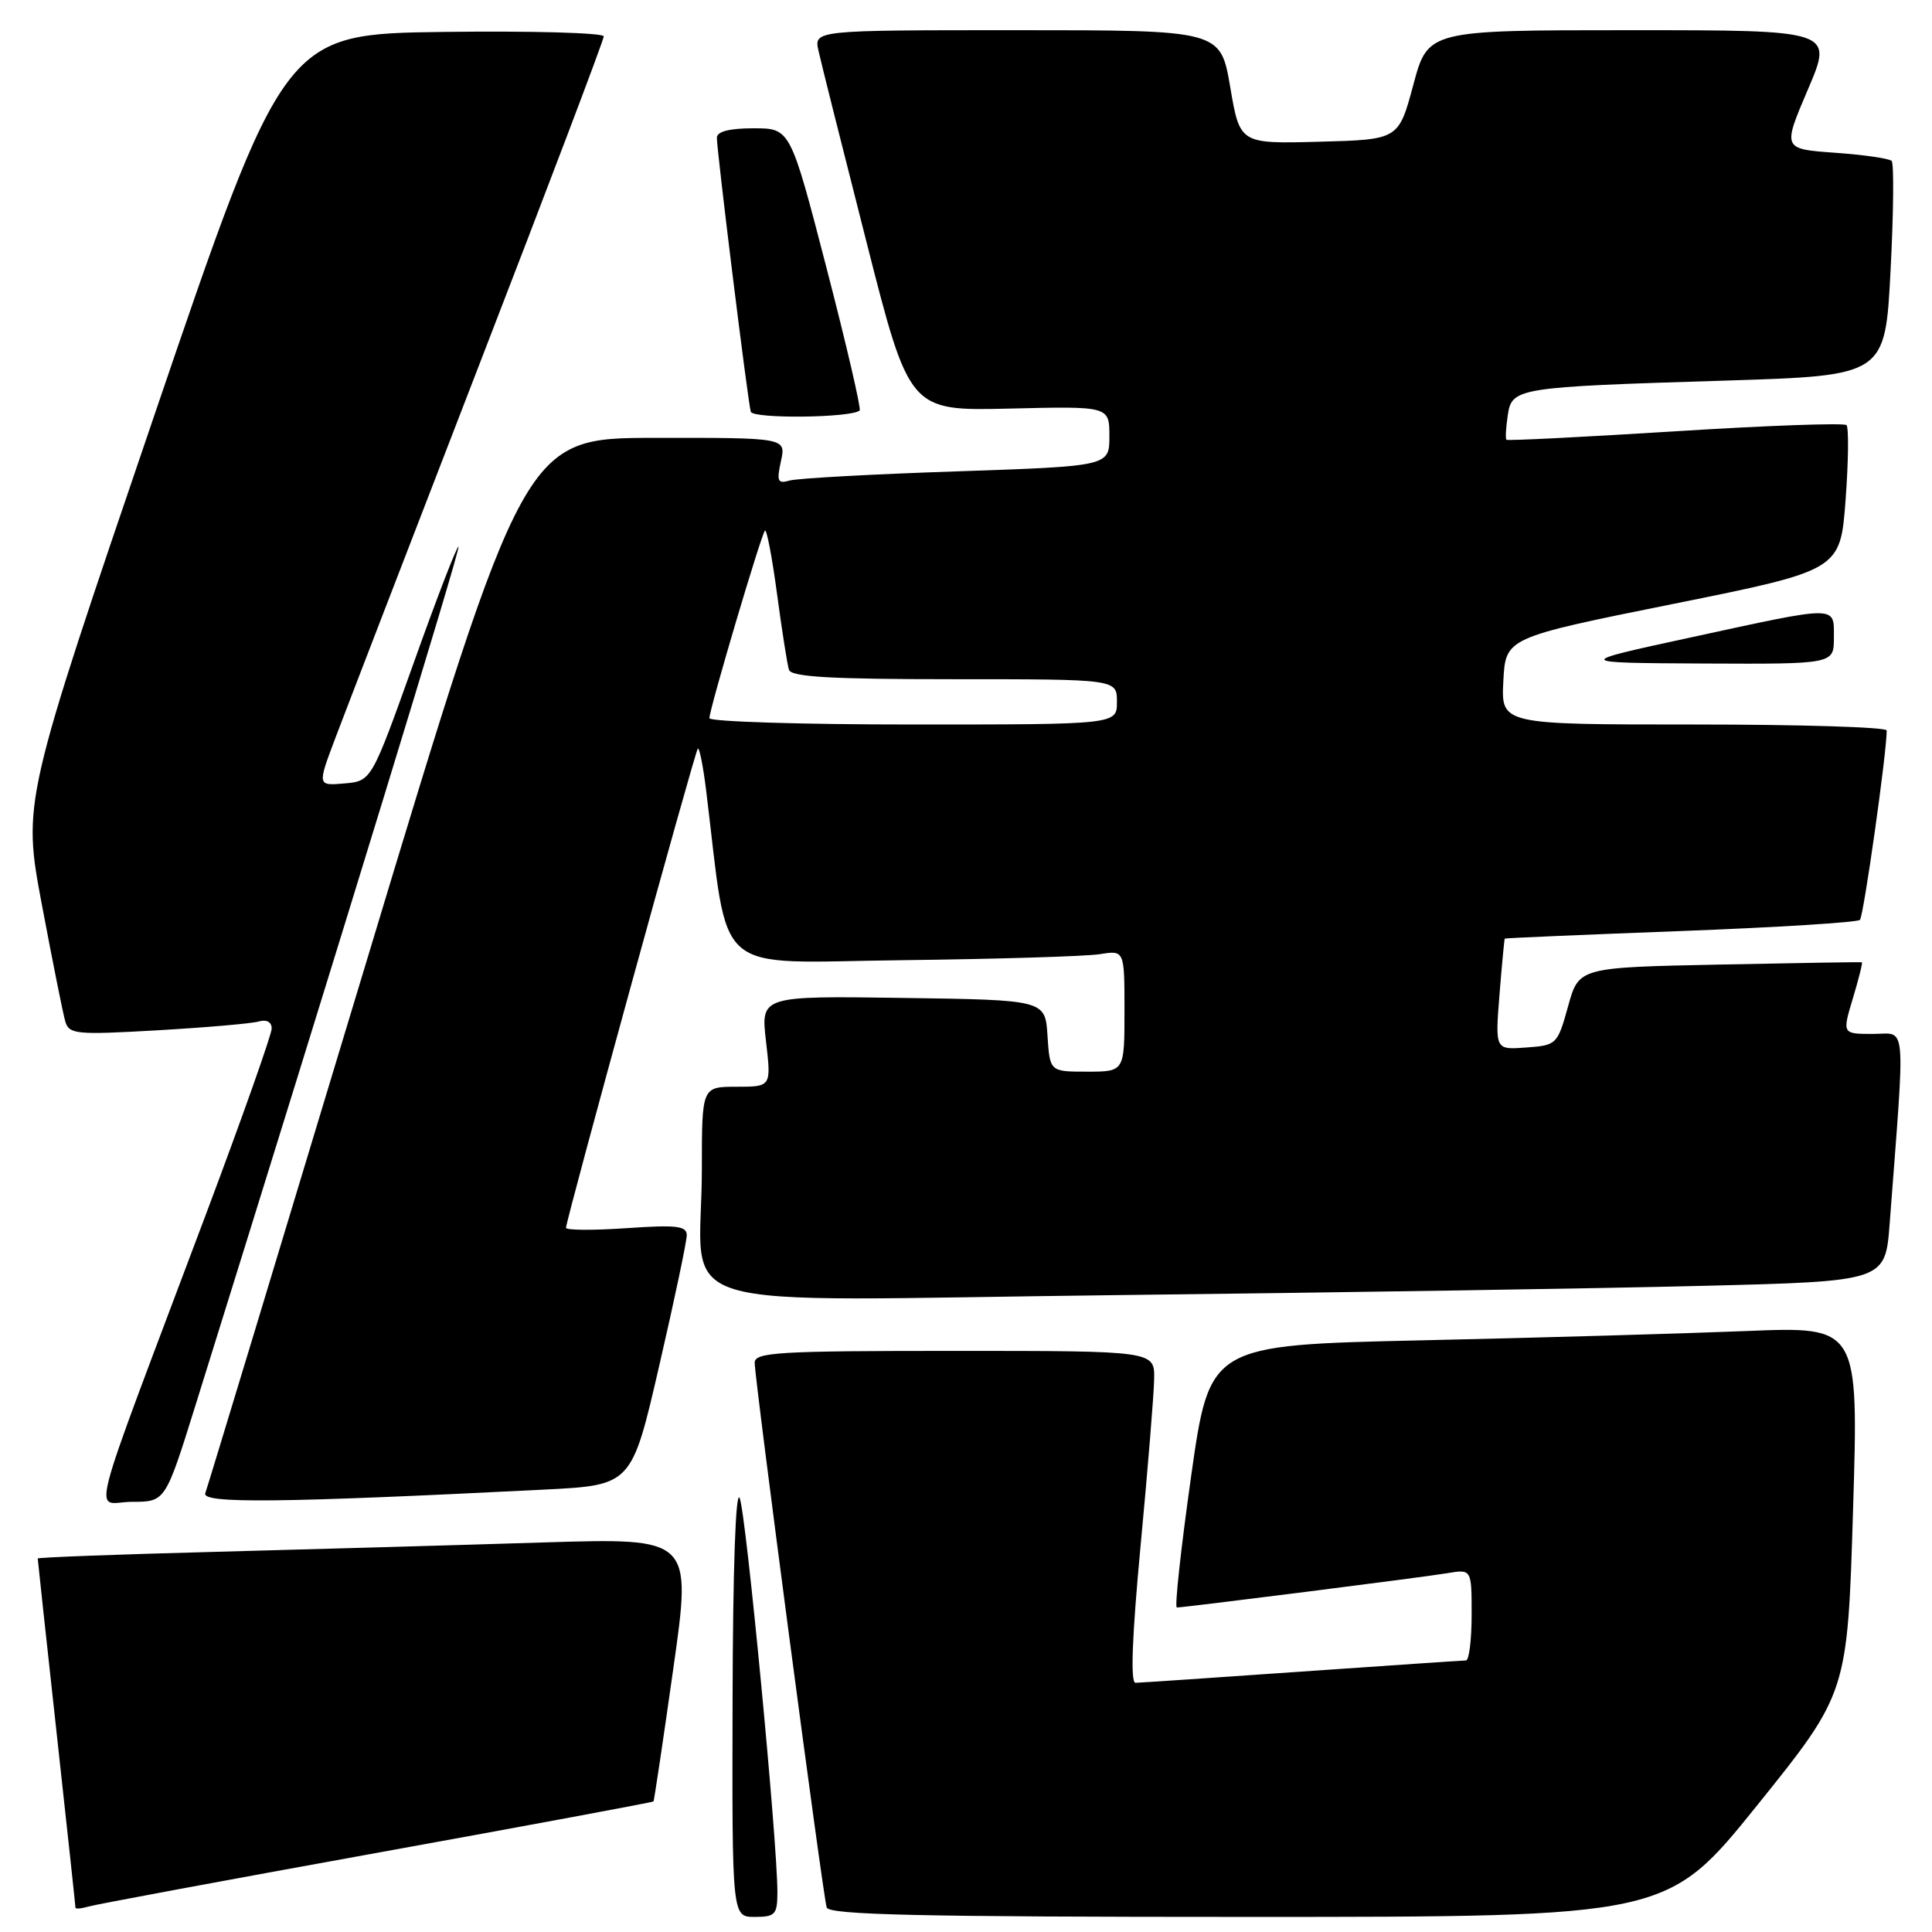 <?xml version="1.0" encoding="UTF-8" standalone="no"?>
<!DOCTYPE svg PUBLIC "-//W3C//DTD SVG 1.1//EN" "http://www.w3.org/Graphics/SVG/1.1/DTD/svg11.dtd" >
<svg xmlns="http://www.w3.org/2000/svg" xmlns:xlink="http://www.w3.org/1999/xlink" version="1.1" viewBox="0 0 256 256">
 <g >
 <path fill="currentColor"
d=" M 103.01 250.75 C 103.02 244.07 98.85 200.42 98.01 198.50 C 97.48 197.30 97.11 207.96 97.07 225.25 C 97.00 254.00 97.00 254.00 100.00 254.00 C 102.72 254.00 103.00 253.69 103.01 250.75 Z  M 232.87 239.17 C 244.80 224.33 244.80 224.33 245.54 200.05 C 246.28 175.76 246.28 175.76 231.39 176.37 C 223.20 176.70 203.85 177.26 188.40 177.60 C 160.29 178.23 160.29 178.23 157.83 195.61 C 156.48 205.18 155.62 213.00 155.94 213.00 C 157.02 212.99 188.53 209.00 191.75 208.46 C 195.00 207.91 195.00 207.91 195.00 213.95 C 195.00 217.28 194.66 220.01 194.25 220.02 C 193.84 220.02 184.05 220.69 172.50 221.49 C 160.95 222.30 151.03 222.97 150.46 222.98 C 149.77 222.99 150.00 216.91 151.14 204.75 C 152.09 194.71 152.89 184.81 152.93 182.75 C 153.00 179.00 153.00 179.00 126.50 179.00 C 103.06 179.00 100.00 179.18 100.00 180.57 C 100.00 182.77 109.04 251.22 109.54 252.75 C 109.85 253.73 121.92 254.00 165.44 254.00 C 220.93 254.00 220.93 254.00 232.87 239.17 Z  M 49.96 245.51 C 70.02 241.88 86.50 238.81 86.59 238.70 C 86.68 238.59 87.86 230.69 89.21 221.14 C 91.68 203.78 91.68 203.78 72.09 204.38 C 61.31 204.72 41.81 205.27 28.75 205.62 C 15.69 205.96 5.00 206.36 5.00 206.51 C 5.00 206.66 6.12 217.05 7.50 229.60 C 8.88 242.15 10.00 252.58 10.00 252.78 C 10.00 252.97 10.79 252.90 11.75 252.62 C 12.71 252.34 29.91 249.14 49.96 245.51 Z  M 25.89 186.25 C 45.24 124.25 61.03 72.70 60.76 72.43 C 60.58 72.25 57.91 79.16 54.83 87.80 C 49.22 103.50 49.22 103.50 45.63 103.81 C 42.05 104.12 42.05 104.12 44.43 97.81 C 45.74 94.34 54.28 72.19 63.40 48.59 C 72.53 24.99 80.00 5.30 80.00 4.82 C 80.00 4.35 70.47 4.08 58.83 4.23 C 37.66 4.50 37.66 4.50 20.33 55.38 C 2.99 106.27 2.99 106.27 5.55 119.88 C 6.96 127.37 8.35 134.33 8.65 135.34 C 9.15 137.05 10.07 137.14 20.85 136.52 C 27.26 136.15 33.29 135.63 34.25 135.36 C 35.32 135.05 36.00 135.41 36.00 136.28 C 36.00 137.06 32.13 148.00 27.40 160.60 C 11.16 203.81 12.40 199.00 17.48 199.00 C 21.91 199.00 21.91 199.00 25.89 186.25 Z  M 72.10 197.38 C 83.70 196.80 83.70 196.80 87.35 180.97 C 89.36 172.27 91.00 164.49 91.00 163.67 C 91.00 162.44 89.65 162.28 83.00 162.74 C 78.60 163.04 75.00 163.02 75.00 162.69 C 75.00 161.65 92.07 99.59 92.46 99.20 C 92.67 99.00 93.16 101.46 93.56 104.67 C 96.67 129.85 94.00 127.53 119.50 127.23 C 132.15 127.08 143.96 126.72 145.75 126.43 C 149.00 125.91 149.00 125.91 149.00 133.95 C 149.00 142.00 149.00 142.00 144.05 142.00 C 139.11 142.00 139.11 142.00 138.80 137.25 C 138.50 132.50 138.50 132.50 119.65 132.23 C 100.80 131.96 100.80 131.96 101.50 137.98 C 102.20 144.00 102.20 144.00 97.60 144.00 C 93.00 144.00 93.00 144.00 93.00 154.88 C 93.00 174.40 86.20 172.33 147.90 171.61 C 177.38 171.27 212.37 170.72 225.66 170.38 C 249.81 169.78 249.81 169.78 250.39 162.14 C 252.48 134.62 252.69 137.00 248.17 137.00 C 244.10 137.00 244.10 137.00 245.51 132.30 C 246.29 129.71 246.83 127.56 246.71 127.51 C 246.60 127.46 238.11 127.60 227.85 127.81 C 209.20 128.19 209.20 128.19 207.78 133.34 C 206.37 138.40 206.27 138.51 202.23 138.80 C 198.11 139.11 198.11 139.11 198.69 131.80 C 199.01 127.79 199.33 124.44 199.39 124.37 C 199.45 124.30 209.93 123.85 222.67 123.37 C 235.41 122.89 246.11 122.22 246.45 121.89 C 246.94 121.39 250.00 99.77 250.00 96.79 C 250.00 96.35 238.50 96.00 224.45 96.00 C 198.90 96.00 198.90 96.00 199.20 90.25 C 199.50 84.50 199.50 84.50 221.67 80.03 C 243.85 75.56 243.85 75.56 244.55 66.24 C 244.93 61.11 244.98 56.65 244.67 56.33 C 244.35 56.02 234.14 56.38 221.98 57.15 C 209.82 57.91 199.75 58.42 199.61 58.27 C 199.46 58.13 199.54 56.69 199.78 55.08 C 200.32 51.37 200.85 51.29 228.64 50.43 C 249.79 49.77 249.79 49.77 250.51 35.84 C 250.91 28.17 250.97 21.64 250.65 21.32 C 250.33 21.00 246.95 20.51 243.13 20.24 C 236.19 19.74 236.19 19.74 239.55 11.87 C 242.92 4.00 242.92 4.00 216.07 4.00 C 189.21 4.00 189.21 4.00 187.27 11.25 C 185.32 18.50 185.32 18.50 174.81 18.78 C 164.29 19.06 164.29 19.06 163.01 11.53 C 161.72 4.00 161.72 4.00 134.78 4.00 C 107.84 4.00 107.84 4.00 108.46 6.75 C 108.79 8.26 111.64 19.61 114.79 31.97 C 120.50 54.45 120.50 54.45 133.75 54.14 C 147.00 53.82 147.00 53.82 147.00 57.80 C 147.00 61.77 147.00 61.77 126.75 62.46 C 115.61 62.83 105.67 63.38 104.65 63.67 C 103.04 64.13 102.89 63.79 103.48 61.10 C 104.16 58.00 104.16 58.00 86.83 58.02 C 69.50 58.03 69.50 58.03 48.60 127.27 C 37.11 165.34 27.48 197.11 27.20 197.86 C 26.69 199.25 37.12 199.14 72.10 197.38 Z  M 243.00 84.50 C 243.00 80.18 243.76 80.18 224.00 84.47 C 208.50 87.83 208.50 87.83 225.75 87.92 C 243.00 88.00 243.00 88.00 243.00 84.50 Z  M 113.91 54.39 C 114.13 54.19 112.16 45.69 109.52 35.51 C 104.72 17.00 104.72 17.00 99.86 17.00 C 96.65 17.00 95.00 17.42 94.99 18.25 C 94.97 19.91 99.09 53.20 99.48 54.55 C 99.76 55.52 112.84 55.37 113.91 54.39 Z  M 94.00 95.16 C 94.00 93.97 100.86 70.81 101.36 70.31 C 101.59 70.08 102.31 73.85 102.96 78.69 C 103.61 83.54 104.32 88.06 104.54 88.75 C 104.84 89.70 110.12 90.00 126.47 90.00 C 148.00 90.00 148.00 90.00 148.00 93.00 C 148.00 96.00 148.00 96.00 121.00 96.00 C 106.15 96.00 94.00 95.62 94.00 95.16 Z "/>
</g>
</svg>